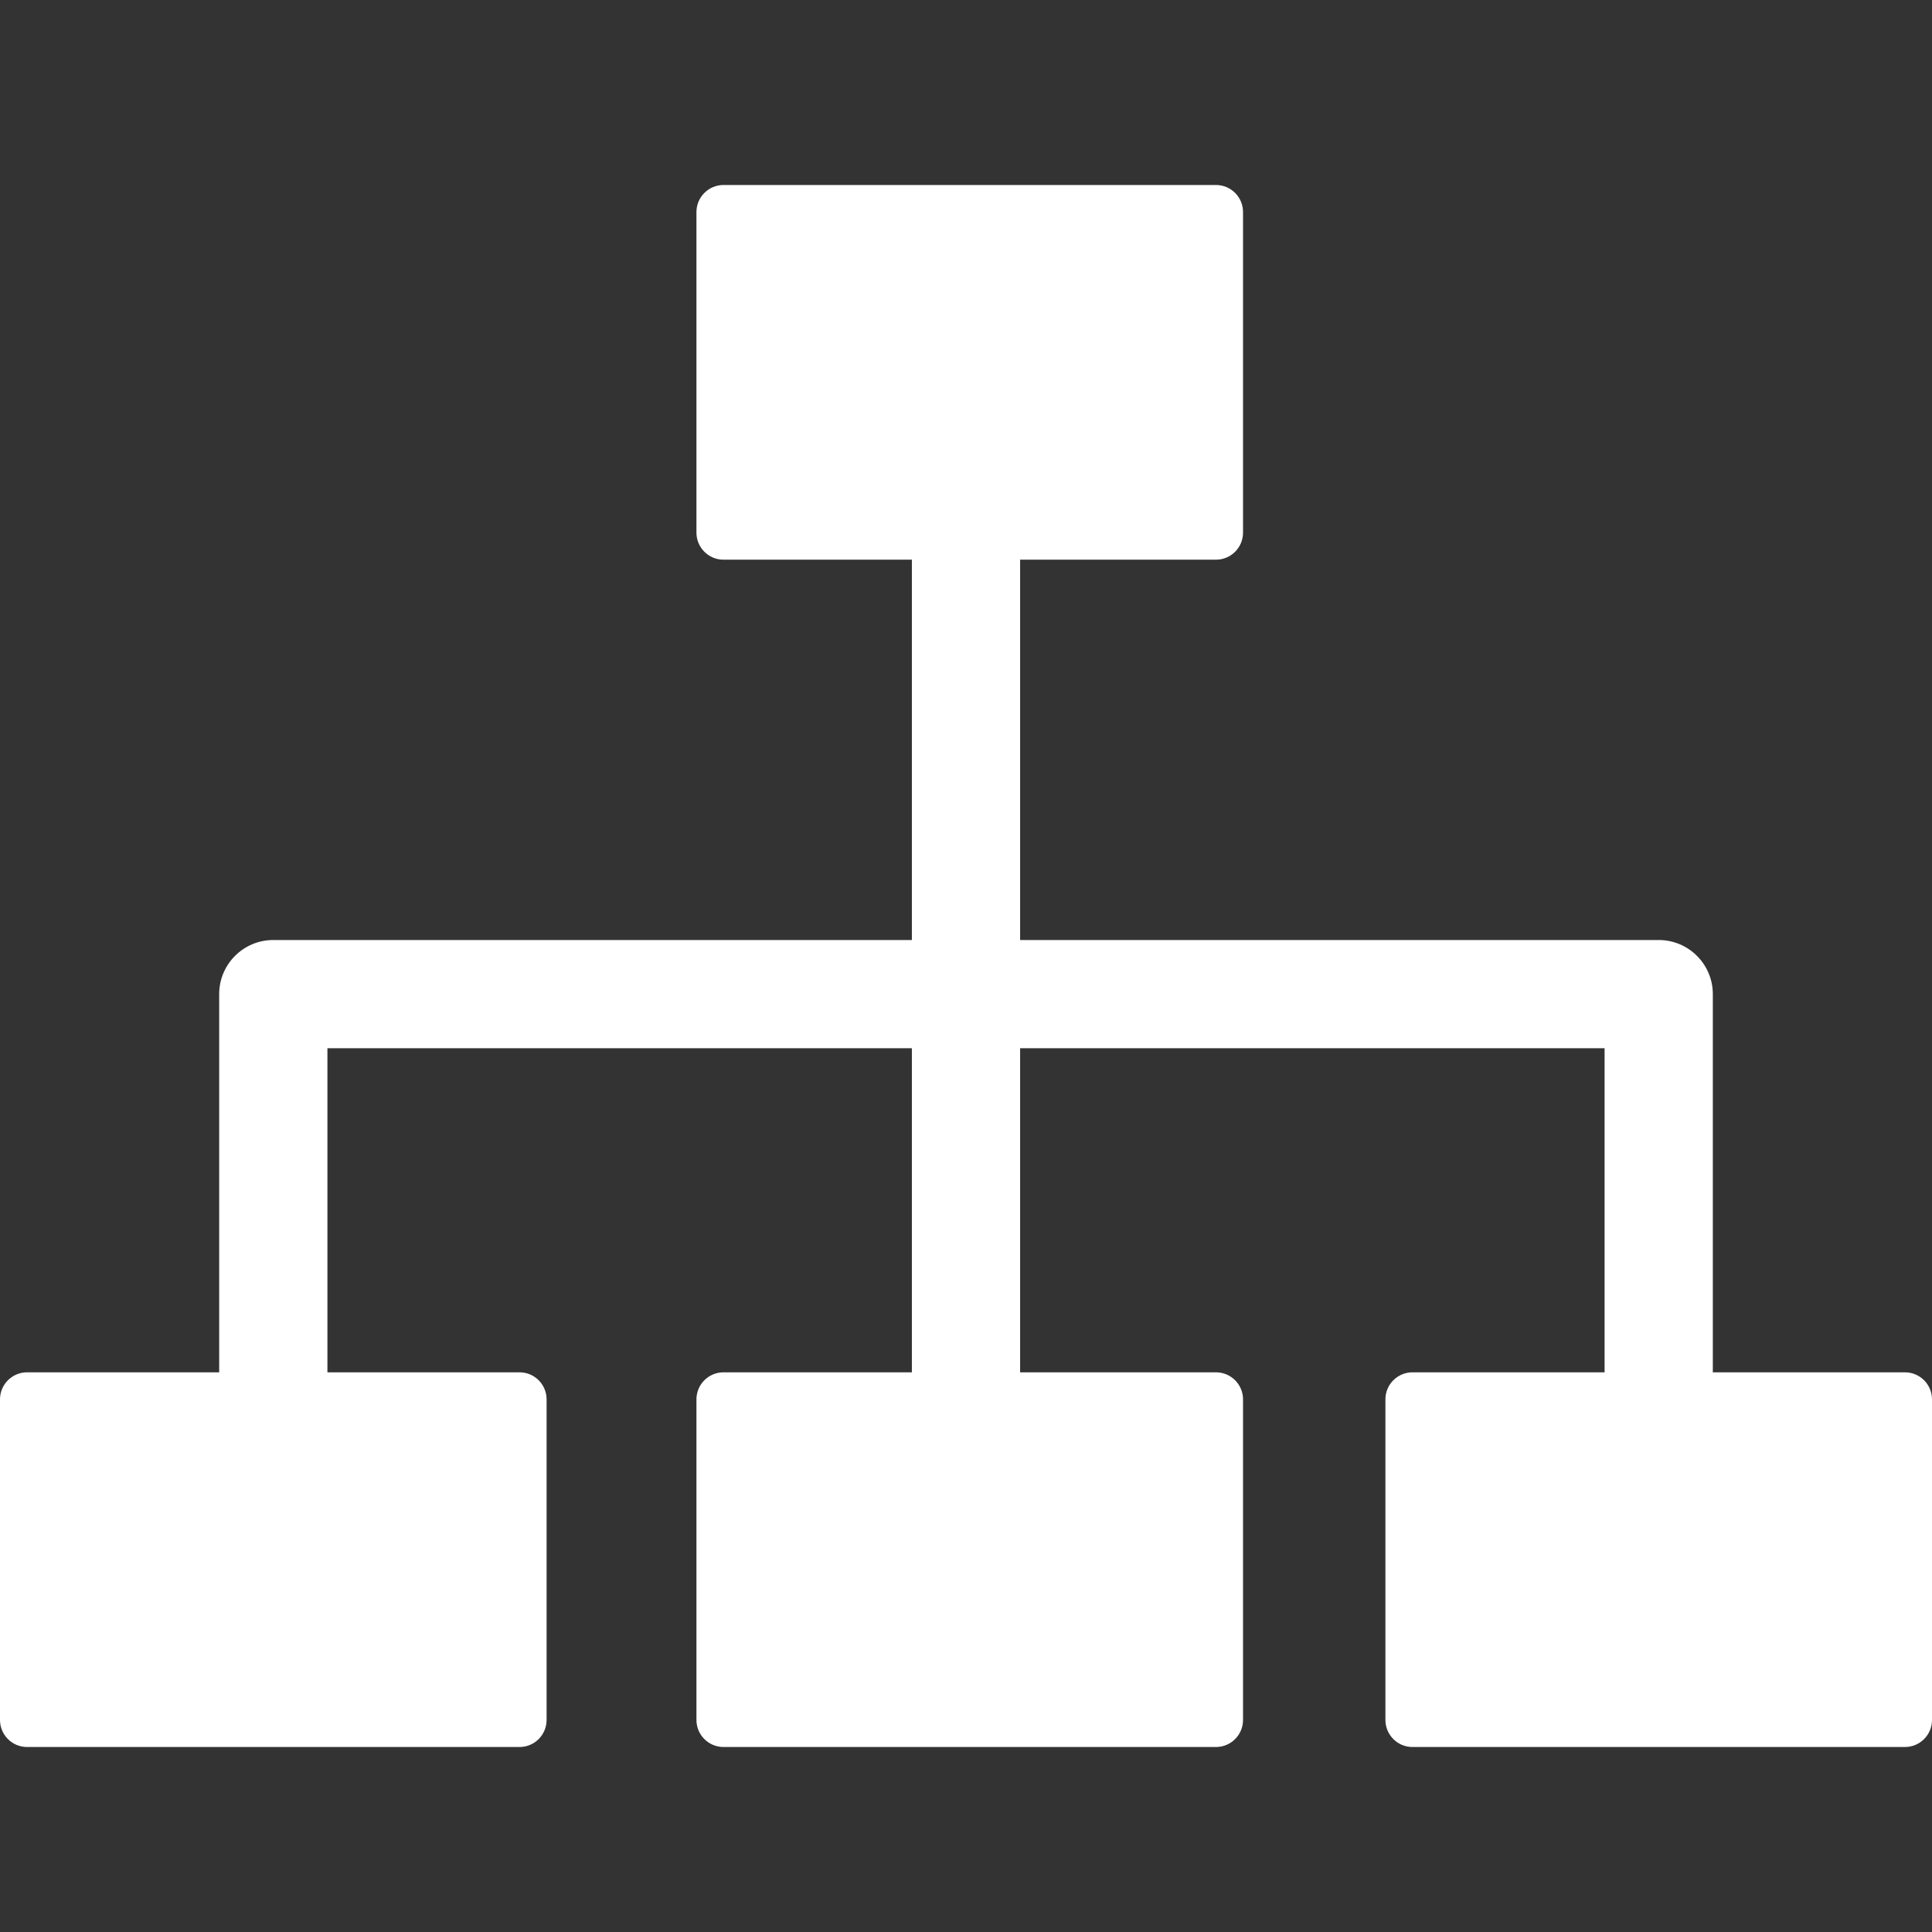 <?xml version="1.0" encoding="iso-8859-1"?>
<!-- Generator: Adobe Illustrator 18.0.0, SVG Export Plug-In . SVG Version: 6.00 Build 0)  -->
<!DOCTYPE svg PUBLIC "-//W3C//DTD SVG 1.1//EN" "http://www.w3.org/Graphics/SVG/1.1/DTD/svg11.dtd">
<svg xmlns="http://www.w3.org/2000/svg" xmlns:xlink="http://www.w3.org/1999/xlink" version="1.1" id="Capa_1" x="0px" y="0px" viewBox="0 0 357 357" style="enable-background:new 0 0 357 357;" xml:space="preserve" width="25px" height="25px">
<rect x="0" y="0" width="357" height="357" fill="#333333" stroke="none"/>
<path d="M352,253.581h-35.5v-69.883c0-5.523-4.478-10-10-10h-118v-70.279h36.191c2.762,0,5-2.239,5-5V39.184c0-2.761-2.238-5-5-5  h-91c-2.762,0-5,2.239-5,5v59.235c0,2.761,2.238,5,5,5H168.5v70.279h-118c-5.522,0-10,4.477-10,10v69.883H5c-2.762,0-5,2.239-5,5  v59.235c0,2.761,2.238,5,5,5h91c2.762,0,5-2.239,5-5v-59.235c0-2.761-2.238-5-5-5H60.5v-59.883h108v59.883h-34.809  c-2.762,0-5,2.239-5,5v59.235c0,2.761,2.238,5,5,5h91c2.762,0,5-2.239,5-5v-59.235c0-2.761-2.238-5-5-5H188.5v-59.883h108v59.883  H261c-2.762,0-5,2.239-5,5v59.235c0,2.761,2.238,5,5,5h91c2.762,0,5-2.239,5-5v-59.235C357,255.82,354.762,253.581,352,253.581z" fill="#fff"/>
<g>
</g>
<g>
</g>
<g>
</g>
<g>
</g>
<g>
</g>
<g>
</g>
<g>
</g>
<g>
</g>
<g>
</g>
<g>
</g>
<g>
</g>
<g>
</g>
<g>
</g>
<g>
</g>
<g>
</g>
</svg>
